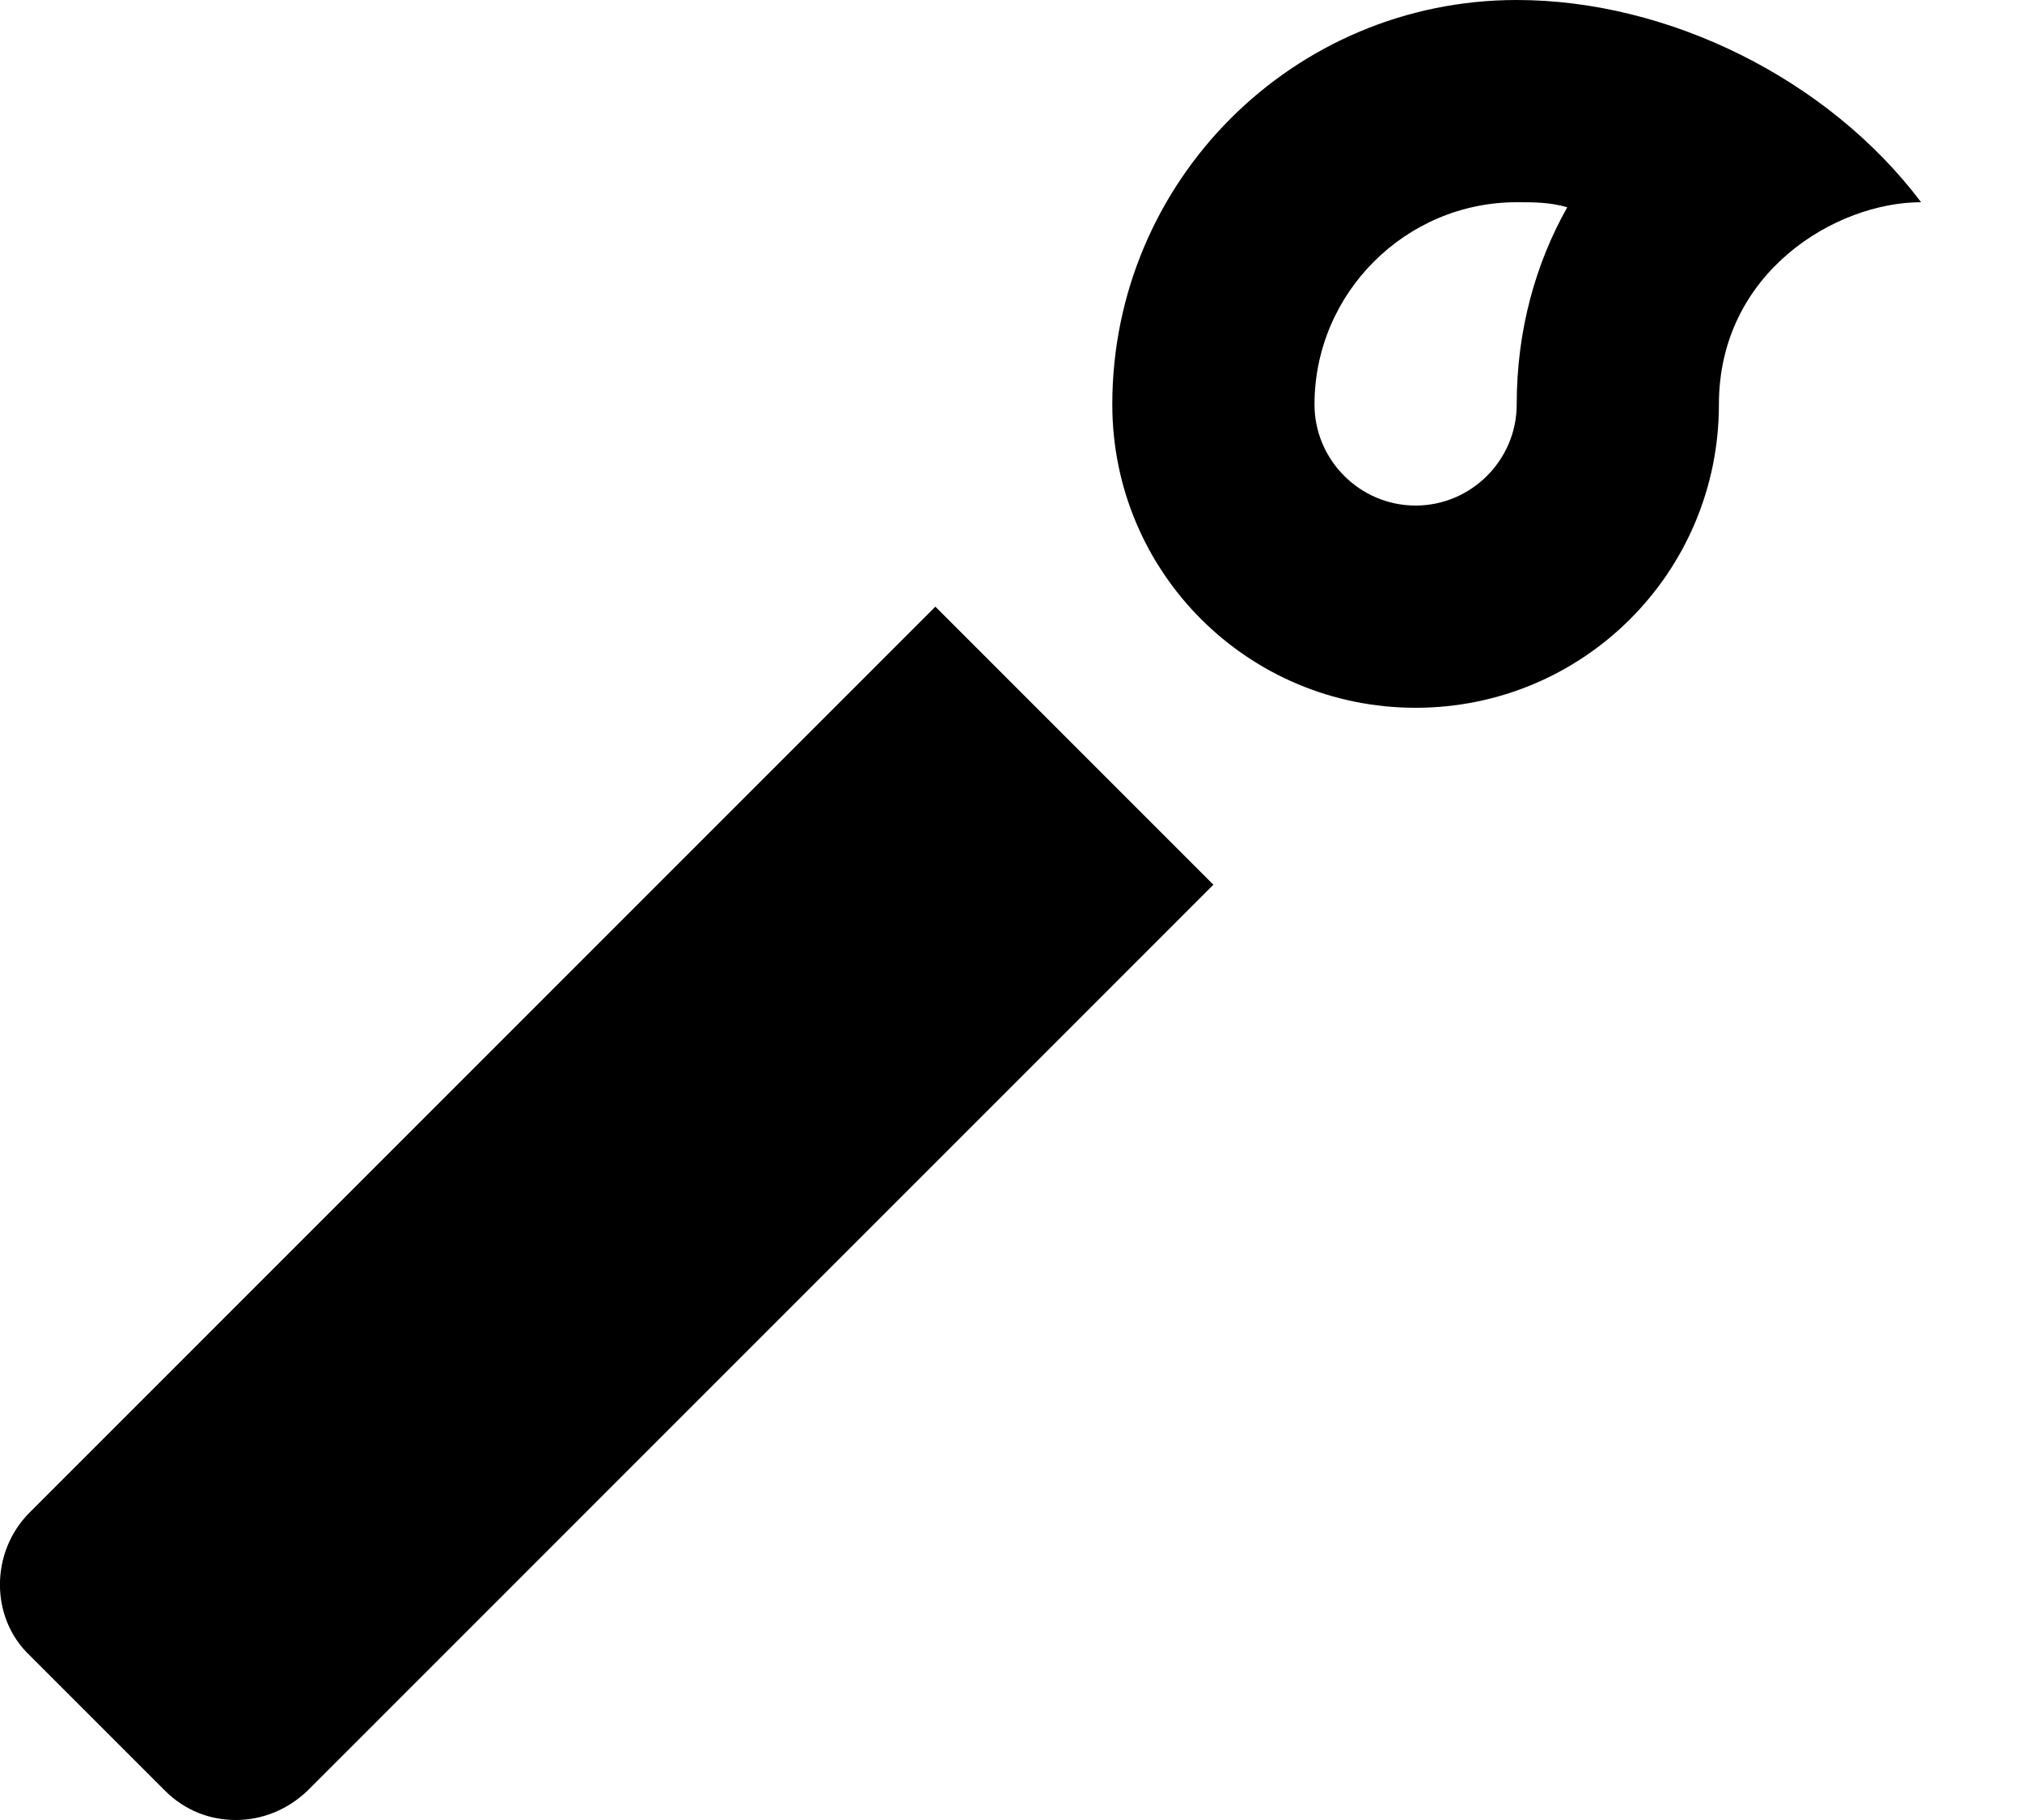 <svg width="20" height="18" viewBox="0 0 20 18" fill="none" xmlns="http://www.w3.org/2000/svg">
<path d="M14.002 5C13.452 5 13.002 4.55 13.002 4C13.002 2.9 13.902 2 15.002 2C15.172 2 15.332 2 15.502 2.05C15.192 2.6 15.002 3.26 15.002 4C15.002 4.55 14.552 5 14.002 5ZM2.332 18C2.592 18 2.842 17.9 3.042 17.71L12.002 8.75L9.252 6L0.292 14.96C-0.098 15.35 -0.098 16 0.292 16.37L1.632 17.71C1.832 17.91 2.082 18 2.332 18ZM14.002 7C15.662 7 17.002 5.66 17.002 4C17.002 2.69 18.162 2 19.002 2C18.082 0.78 16.502 0 15.002 0C12.792 0 11.002 1.79 11.002 4C11.002 5.66 12.342 7 14.002 7Z" fill="black"/>
</svg>
